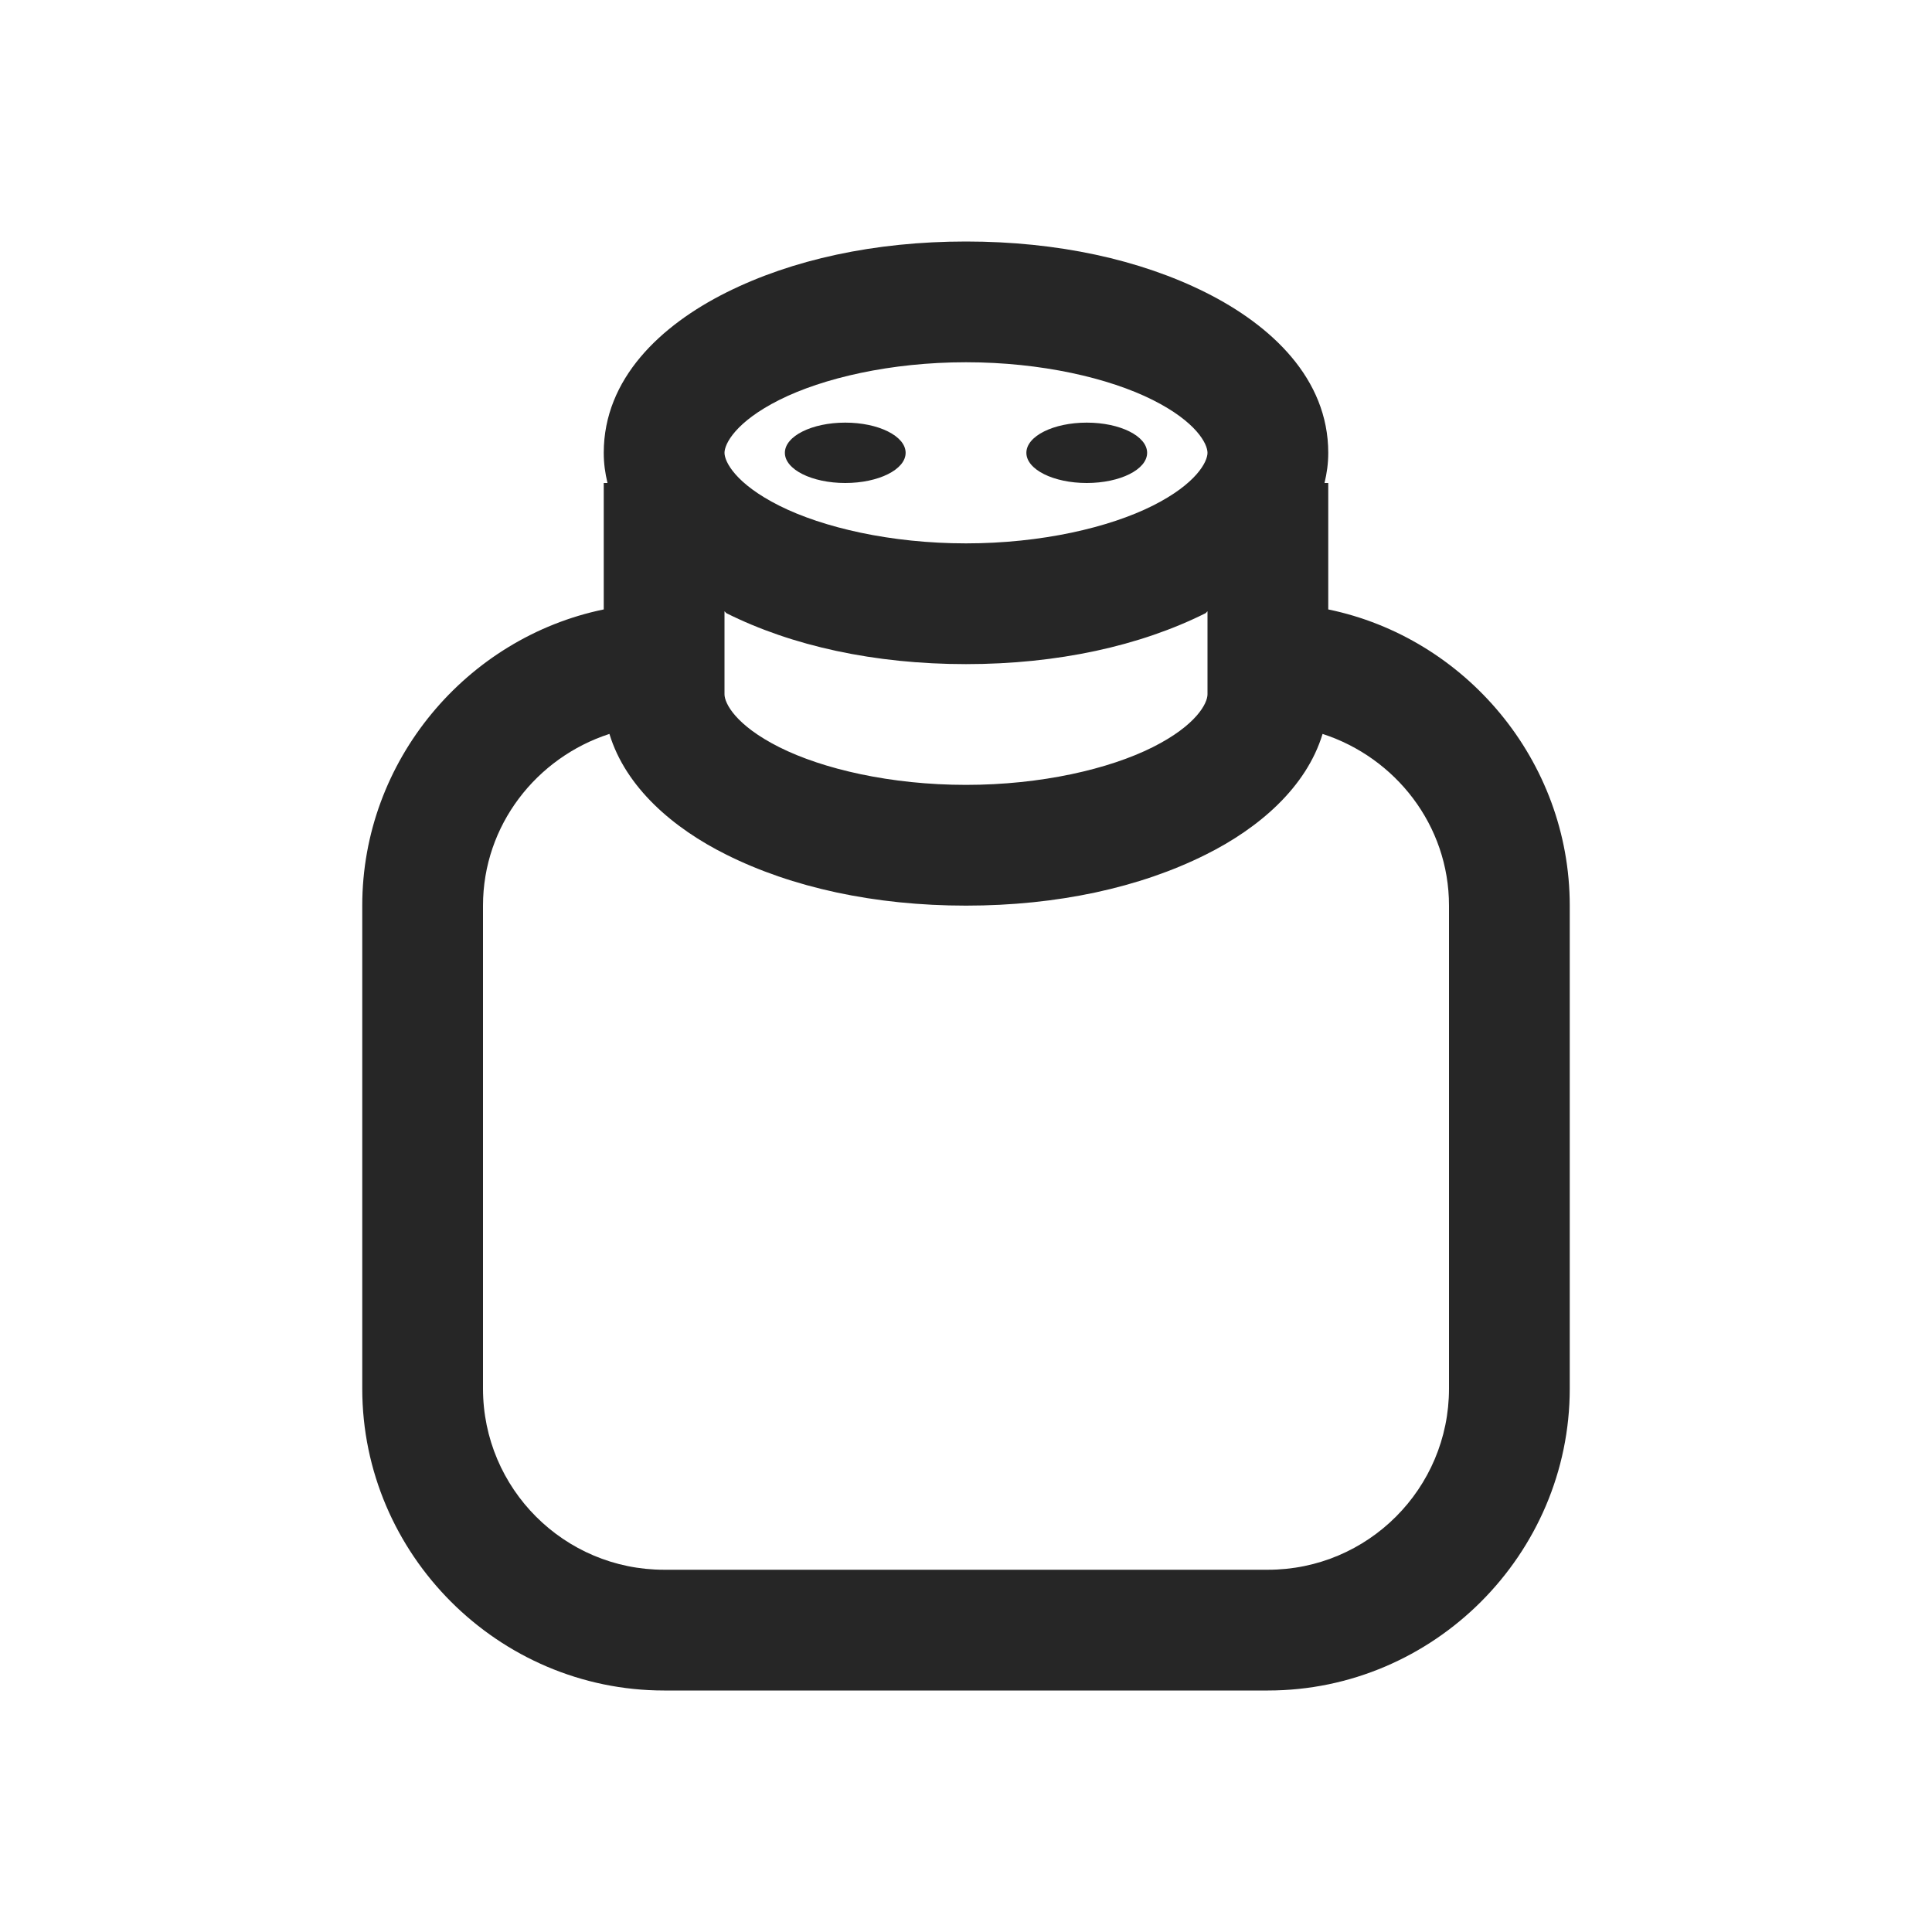 <?xml version="1.0" encoding="UTF-8"?>
<svg xmlns="http://www.w3.org/2000/svg" xmlns:xlink="http://www.w3.org/1999/xlink" viewBox="0 0 32 32" version="1.1" fill="#262626"><g id="surface1" fill="#262626"><path style=" " d="M 16 4 C 14.484 4 13.117 4.301 12.031 4.844 C 10.945 5.387 10 6.27 10 7.5 C 10 7.68 10.023 7.836 10.062 8 L 10 8 L 10 10.094 C 7.73 10.562 6 12.598 6 15 L 6 23 C 6 25.746 8.254 28 11 28 L 21 28 C 23.746 28 26 25.746 26 23 L 26 15 C 26 12.598 24.27 10.562 22 10.094 L 22 8 L 21.938 8 C 21.977 7.836 22 7.68 22 7.5 C 22 6.27 21.055 5.387 19.969 4.844 C 18.883 4.301 17.516 4 16 4 Z M 16 6 C 17.246 6 18.371 6.262 19.094 6.625 C 19.816 6.988 20 7.352 20 7.5 C 20 7.648 19.816 8.012 19.094 8.375 C 18.371 8.738 17.246 9 16 9 C 14.754 9 13.629 8.738 12.906 8.375 C 12.184 8.012 12 7.648 12 7.5 C 12 7.352 12.184 6.988 12.906 6.625 C 13.629 6.262 14.754 6 16 6 Z M 14 7 C 13.449 7 13 7.223 13 7.5 C 13 7.777 13.449 8 14 8 C 14.551 8 15 7.777 15 7.5 C 15 7.223 14.551 7 14 7 Z M 18 7 C 17.449 7 17 7.223 17 7.5 C 17 7.777 17.449 8 18 8 C 18.551 8 19 7.777 19 7.5 C 19 7.223 18.551 7 18 7 Z M 12 10.125 C 12.012 10.133 12.02 10.148 12.031 10.156 C 13.117 10.699 14.484 11 16 11 C 17.516 11 18.883 10.699 19.969 10.156 C 19.98 10.148 19.988 10.133 20 10.125 L 20 11.5 C 20 11.648 19.816 12.012 19.094 12.375 C 18.371 12.738 17.246 13 16 13 C 14.754 13 13.629 12.738 12.906 12.375 C 12.184 12.012 12 11.648 12 11.5 Z M 10.094 12.156 C 10.363 13.043 11.152 13.719 12.031 14.156 C 13.117 14.699 14.484 15 16 15 C 17.516 15 18.883 14.699 19.969 14.156 C 20.848 13.719 21.637 13.043 21.906 12.156 C 23.113 12.547 24 13.668 24 15 L 24 23 C 24 24.656 22.656 26 21 26 L 11 26 C 9.344 26 8 24.656 8 23 L 8 15 C 8 13.668 8.887 12.547 10.094 12.156 Z " fill="#262626"/></g></svg>
